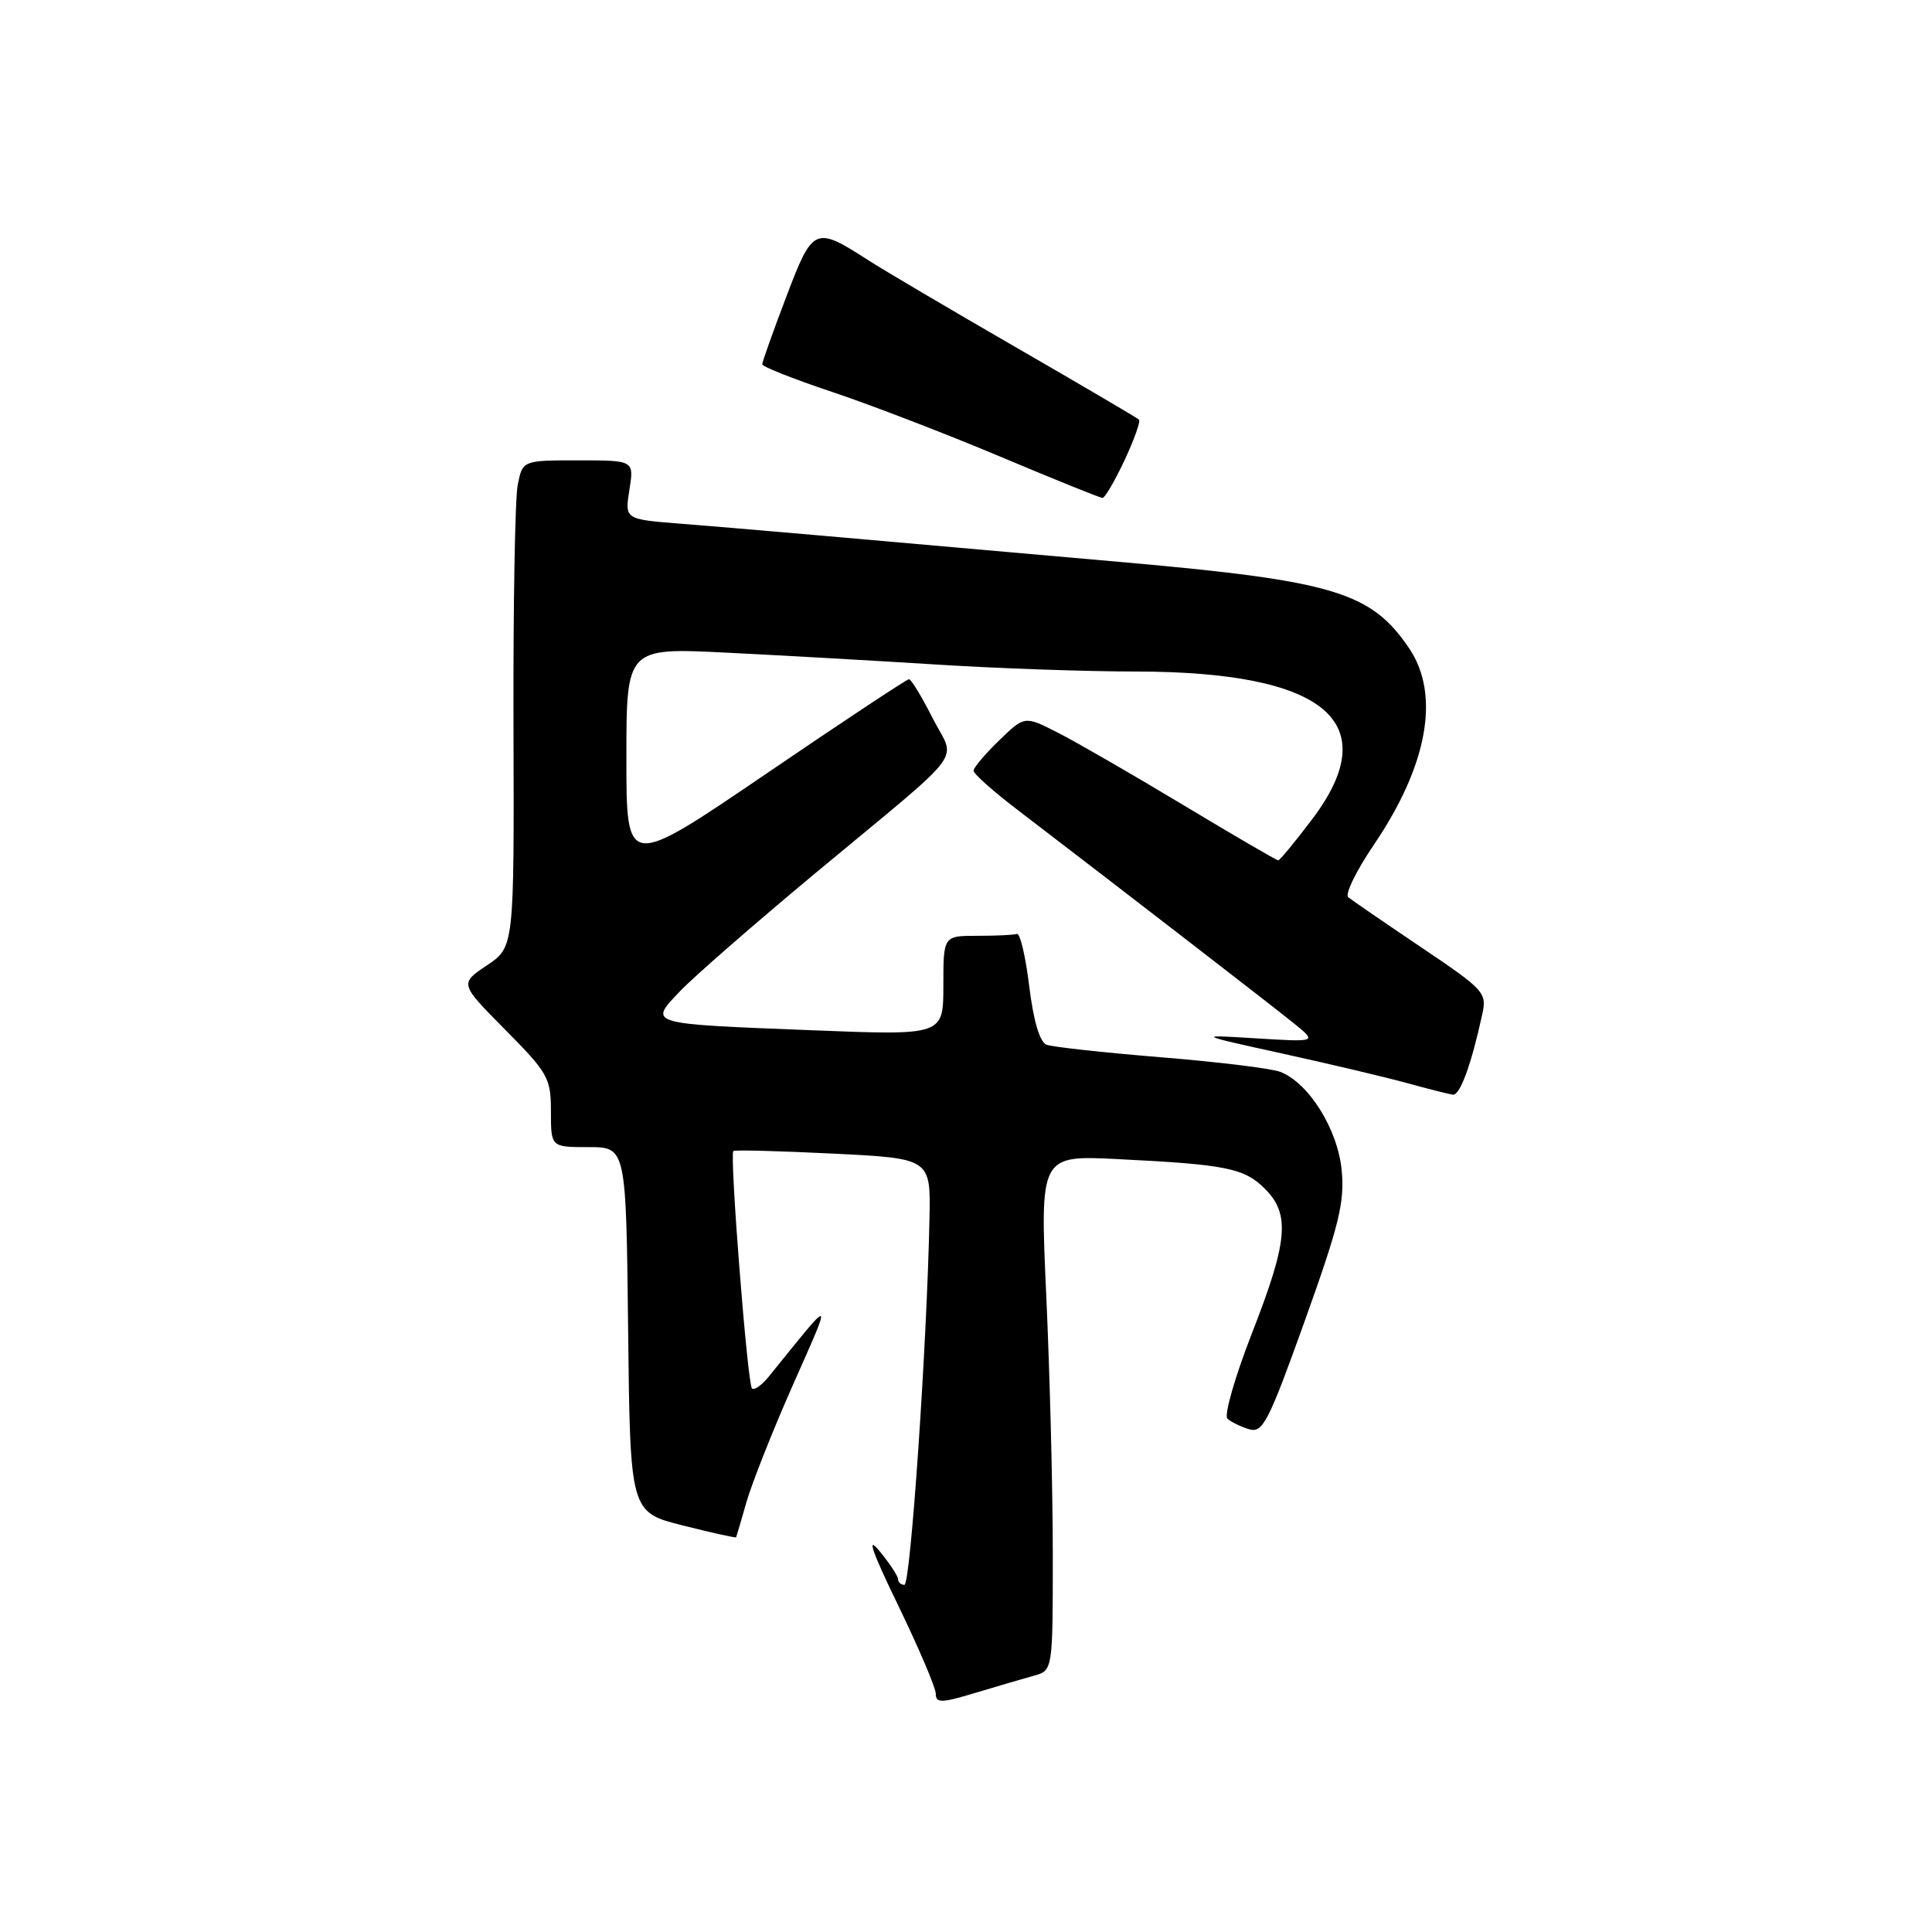 <?xml version="1.0" encoding="UTF-8" standalone="no"?>
<!DOCTYPE svg PUBLIC "-//W3C//DTD SVG 1.1//EN" "http://www.w3.org/Graphics/SVG/1.1/DTD/svg11.dtd" >
<svg xmlns="http://www.w3.org/2000/svg" xmlns:xlink="http://www.w3.org/1999/xlink" version="1.1" viewBox="0 0 256 256">
 <g >
 <path fill="currentColor"
d=" M 137.00 222.04 C 139.50 221.35 139.50 221.35 139.50 205.93 C 139.50 197.44 139.11 182.08 138.64 171.79 C 137.79 153.07 137.79 153.07 148.14 153.59 C 162.49 154.30 164.88 154.79 167.61 157.52 C 170.98 160.89 170.66 164.46 165.89 176.66 C 163.63 182.45 162.17 187.54 162.64 187.98 C 163.11 188.42 164.41 189.05 165.51 189.38 C 167.32 189.92 168.07 188.47 172.89 175.02 C 177.43 162.37 178.19 159.29 177.78 155.07 C 177.26 149.63 173.43 143.50 169.65 142.03 C 168.47 141.57 161.33 140.70 153.79 140.09 C 146.25 139.47 139.45 138.73 138.67 138.43 C 137.77 138.08 136.95 135.31 136.38 130.69 C 135.90 126.74 135.16 123.61 134.75 123.75 C 134.34 123.89 131.97 124.00 129.50 124.00 C 125.00 124.00 125.00 124.00 125.00 130.60 C 125.00 137.20 125.00 137.20 107.75 136.52 C 85.58 135.65 85.90 135.75 90.15 131.30 C 91.99 129.37 100.03 122.37 108.00 115.73 C 128.60 98.61 126.64 101.20 123.57 95.14 C 122.14 92.31 120.73 90.00 120.44 90.00 C 120.16 90.00 111.61 95.65 101.46 102.57 C 83.00 115.13 83.00 115.13 83.00 100.48 C 83.00 85.82 83.00 85.82 96.25 86.48 C 103.54 86.84 116.03 87.55 124.00 88.05 C 131.97 88.56 143.93 88.98 150.57 88.98 C 175.65 89.02 183.59 95.68 173.88 108.54 C 171.61 111.54 169.58 114.00 169.37 114.00 C 169.15 114.00 163.47 110.69 156.74 106.64 C 150.01 102.59 142.53 98.28 140.13 97.06 C 135.76 94.84 135.76 94.84 132.38 98.12 C 130.52 99.92 129.00 101.72 129.00 102.12 C 129.00 102.53 131.59 104.84 134.75 107.25 C 149.31 118.39 168.78 133.43 171.50 135.64 C 174.50 138.08 174.50 138.08 166.50 137.59 C 158.50 137.09 158.50 137.09 170.00 139.62 C 176.32 141.01 183.75 142.77 186.50 143.53 C 189.25 144.29 191.95 144.97 192.50 145.05 C 193.45 145.19 194.93 141.16 196.40 134.43 C 197.04 131.53 196.72 131.18 188.28 125.50 C 183.45 122.25 179.12 119.27 178.65 118.89 C 178.18 118.51 179.71 115.38 182.04 111.94 C 189.18 101.42 190.87 92.07 186.73 85.92 C 181.71 78.48 176.77 76.98 149.21 74.53 C 112.43 71.27 97.06 69.93 90.14 69.39 C 82.78 68.81 82.78 68.81 83.40 64.90 C 84.02 61.00 84.02 61.00 76.64 61.00 C 69.25 61.00 69.25 61.00 68.60 64.25 C 68.24 66.04 67.99 80.55 68.04 96.50 C 68.13 125.50 68.13 125.50 64.51 127.92 C 60.90 130.34 60.90 130.34 66.95 136.45 C 72.63 142.19 73.00 142.84 73.00 147.28 C 73.00 152.00 73.00 152.00 77.98 152.00 C 82.96 152.00 82.96 152.00 83.23 176.19 C 83.50 200.37 83.50 200.37 90.47 202.13 C 94.31 203.10 97.49 203.80 97.54 203.70 C 97.59 203.59 98.22 201.47 98.92 199.00 C 99.63 196.53 102.39 189.55 105.07 183.50 C 110.37 171.50 110.63 171.58 101.84 182.44 C 100.92 183.57 99.93 184.26 99.64 183.97 C 99.04 183.38 96.66 152.99 97.17 152.52 C 97.35 152.35 103.31 152.51 110.41 152.86 C 123.33 153.50 123.33 153.50 123.16 161.50 C 122.82 178.28 120.65 210.00 119.84 210.00 C 119.38 210.00 119.00 209.66 119.00 209.25 C 118.99 208.84 117.88 207.15 116.52 205.50 C 114.78 203.38 115.51 205.51 119.03 212.76 C 121.76 218.40 124.00 223.66 124.00 224.45 C 124.00 225.69 124.75 225.67 129.25 224.31 C 132.14 223.44 135.62 222.42 137.00 222.04 Z  M 149.00 61.00 C 150.29 58.25 151.15 55.82 150.92 55.60 C 150.69 55.38 143.36 51.07 134.63 46.03 C 125.90 40.99 117.12 35.81 115.13 34.53 C 107.96 29.91 107.72 30.02 104.18 39.34 C 102.43 43.94 101.00 47.96 101.00 48.27 C 101.00 48.58 105.16 50.23 110.25 51.93 C 115.34 53.63 125.35 57.48 132.50 60.49 C 139.65 63.50 145.76 65.97 146.08 65.98 C 146.40 65.99 147.71 63.75 149.00 61.00 Z "/>
</g>
</svg>